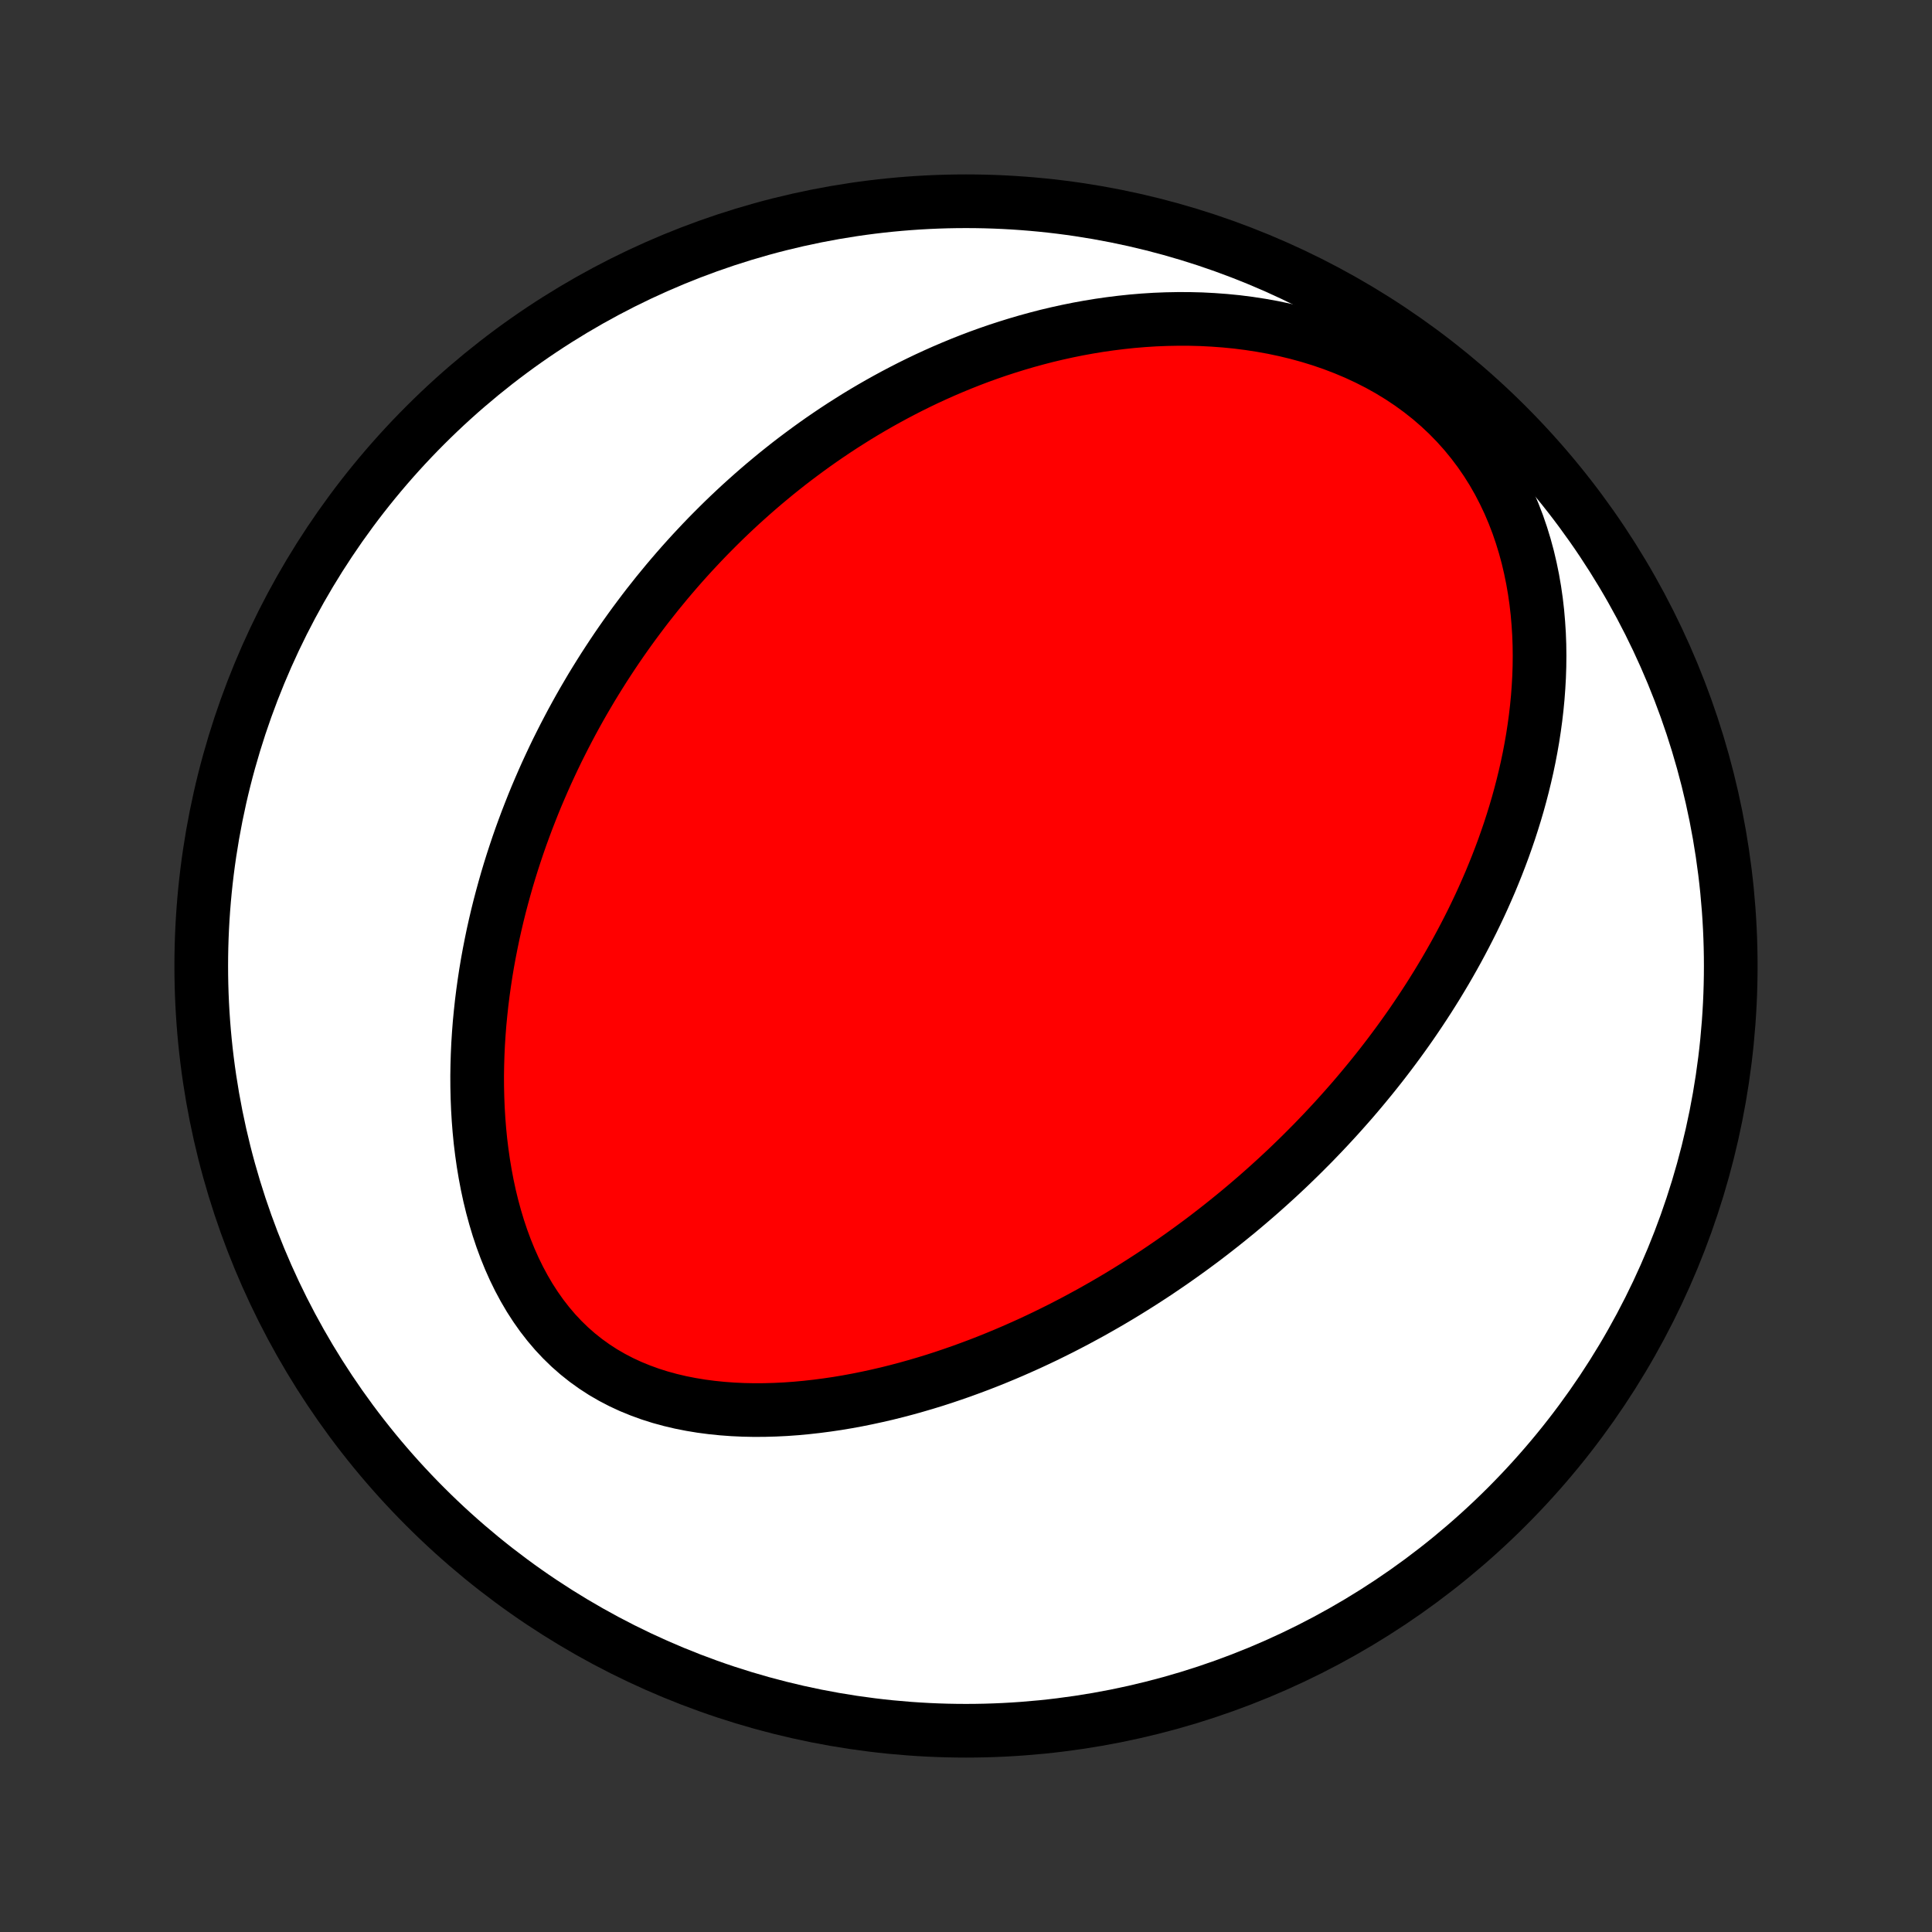<?xml version="1.0" encoding="utf-8" standalone="no"?>
<!DOCTYPE svg PUBLIC "-//W3C//DTD SVG 1.1//EN"
  "http://www.w3.org/Graphics/SVG/1.1/DTD/svg11.dtd">
<!-- Created with matplotlib (http://matplotlib.org/) -->
<svg height="72pt" version="1.1" viewBox="0 0 72 72" width="72pt" xmlns="http://www.w3.org/2000/svg" xmlns:xlink="http://www.w3.org/1999/xlink">
 <rect x="0" y="0" width="72" height="72" fill="#333333" stroke="none"/>
 <defs>
  <style type="text/css">
*{stroke-linecap:butt;stroke-linejoin:round;}
  </style>
 </defs>
 <g id="figure_1">
  <g id="patch_1">
   <path d="
M0 72
L72 72
L72 0
L0 0
z
" style="fill:none;"/>
  </g>
  <g id="axes_1">
   <g id="PatchCollection_1">
    <defs>
     <path d="
M36 -7.5
C43.558 -7.5 50.808 -10.503 56.153 -15.848
C61.497 -21.192 64.5 -28.442 64.5 -36
C64.5 -43.558 61.497 -50.808 56.153 -56.153
C50.808 -61.497 43.558 -64.5 36 -64.5
C28.442 -64.5 21.192 -61.497 15.848 -56.153
C10.503 -50.808 7.5 -43.558 7.5 -36
C7.5 -28.442 10.503 -21.192 15.848 -15.848
C21.192 -10.503 28.442 -7.5 36 -7.5
z
" id="C0_0_a811fe30f3"/>
     <path d="
M48.554 -29.027
L48.362 -28.838
L48.169 -28.651
L47.974 -28.464
L47.777 -28.279
L47.579 -28.095
L47.379 -27.913
L47.177 -27.731
L46.974 -27.551
L46.769 -27.372
L46.562 -27.194
L46.353 -27.017
L46.143 -26.841
L45.93 -26.667
L45.715 -26.493
L45.498 -26.32
L45.28 -26.149
L45.059 -25.978
L44.836 -25.808
L44.61 -25.64
L44.382 -25.472
L44.152 -25.306
L43.919 -25.14
L43.684 -24.975
L43.446 -24.812
L43.206 -24.649
L42.963 -24.487
L42.717 -24.327
L42.468 -24.167
L42.217 -24.009
L41.962 -23.851
L41.705 -23.695
L41.444 -23.54
L41.18 -23.386
L40.913 -23.234
L40.643 -23.082
L40.369 -22.933
L40.093 -22.784
L39.812 -22.637
L39.528 -22.491
L39.241 -22.348
L38.95 -22.205
L38.655 -22.065
L38.357 -21.926
L38.054 -21.79
L37.748 -21.655
L37.439 -21.523
L37.125 -21.393
L36.807 -21.265
L36.486 -21.14
L36.16 -21.018
L35.831 -20.898
L35.497 -20.782
L35.16 -20.668
L34.819 -20.558
L34.473 -20.452
L34.124 -20.35
L33.771 -20.251
L33.414 -20.157
L33.054 -20.067
L32.69 -19.983
L32.322 -19.903
L31.951 -19.828
L31.577 -19.759
L31.2 -19.696
L30.819 -19.64
L30.436 -19.59
L30.051 -19.547
L29.663 -19.511
L29.274 -19.483
L28.883 -19.464
L28.491 -19.453
L28.097 -19.451
L27.704 -19.459
L27.31 -19.477
L26.917 -19.506
L26.525 -19.546
L26.135 -19.597
L25.747 -19.661
L25.362 -19.737
L24.98 -19.827
L24.603 -19.93
L24.231 -20.048
L23.865 -20.181
L23.505 -20.328
L23.153 -20.491
L22.809 -20.67
L22.474 -20.864
L22.149 -21.075
L21.834 -21.301
L21.53 -21.543
L21.237 -21.8
L20.956 -22.073
L20.688 -22.359
L20.432 -22.66
L20.189 -22.973
L19.959 -23.299
L19.741 -23.636
L19.537 -23.984
L19.345 -24.341
L19.166 -24.707
L18.999 -25.081
L18.845 -25.461
L18.702 -25.848
L18.571 -26.24
L18.452 -26.636
L18.343 -27.036
L18.245 -27.439
L18.158 -27.844
L18.081 -28.251
L18.013 -28.658
L17.955 -29.067
L17.905 -29.475
L17.865 -29.883
L17.833 -30.29
L17.809 -30.696
L17.793 -31.1
L17.784 -31.503
L17.782 -31.903
L17.788 -32.301
L17.8 -32.696
L17.818 -33.089
L17.843 -33.478
L17.873 -33.865
L17.91 -34.248
L17.951 -34.627
L17.998 -35.003
L18.05 -35.376
L18.106 -35.744
L18.167 -36.109
L18.233 -36.471
L18.303 -36.828
L18.376 -37.182
L18.454 -37.531
L18.535 -37.877
L18.62 -38.219
L18.709 -38.557
L18.801 -38.892
L18.895 -39.222
L18.993 -39.549
L19.094 -39.872
L19.198 -40.191
L19.304 -40.507
L19.413 -40.819
L19.525 -41.127
L19.639 -41.432
L19.756 -41.733
L19.874 -42.031
L19.995 -42.326
L20.119 -42.617
L20.244 -42.905
L20.371 -43.19
L20.501 -43.471
L20.632 -43.75
L20.765 -44.026
L20.901 -44.298
L21.038 -44.568
L21.177 -44.835
L21.317 -45.099
L21.46 -45.361
L21.604 -45.62
L21.75 -45.876
L21.898 -46.129
L22.047 -46.381
L22.199 -46.63
L22.352 -46.876
L22.506 -47.12
L22.663 -47.362
L22.821 -47.602
L22.98 -47.839
L23.142 -48.075
L23.305 -48.308
L23.47 -48.539
L23.637 -48.769
L23.806 -48.996
L23.976 -49.222
L24.148 -49.446
L24.323 -49.667
L24.498 -49.888
L24.677 -50.106
L24.856 -50.323
L25.038 -50.538
L25.222 -50.752
L25.408 -50.964
L25.596 -51.174
L25.786 -51.383
L25.979 -51.59
L26.173 -51.796
L26.37 -52.001
L26.569 -52.203
L26.771 -52.405
L26.974 -52.605
L27.181 -52.804
L27.39 -53.001
L27.601 -53.197
L27.816 -53.391
L28.032 -53.584
L28.252 -53.776
L28.475 -53.967
L28.7 -54.155
L28.928 -54.343
L29.16 -54.529
L29.394 -54.714
L29.632 -54.897
L29.873 -55.078
L30.117 -55.258
L30.365 -55.437
L30.616 -55.614
L30.871 -55.789
L31.13 -55.963
L31.392 -56.135
L31.658 -56.304
L31.927 -56.473
L32.201 -56.639
L32.479 -56.803
L32.761 -56.965
L33.048 -57.125
L33.339 -57.283
L33.634 -57.438
L33.933 -57.591
L34.237 -57.741
L34.546 -57.889
L34.859 -58.033
L35.178 -58.175
L35.501 -58.313
L35.829 -58.448
L36.162 -58.58
L36.5 -58.708
L36.844 -58.832
L37.192 -58.952
L37.546 -59.067
L37.904 -59.178
L38.269 -59.285
L38.638 -59.386
L39.012 -59.483
L39.392 -59.573
L39.777 -59.658
L40.168 -59.737
L40.563 -59.809
L40.963 -59.875
L41.369 -59.933
L41.779 -59.984
L42.194 -60.028
L42.613 -60.063
L43.037 -60.09
L43.465 -60.107
L43.897 -60.115
L44.332 -60.114
L44.771 -60.103
L45.212 -60.08
L45.656 -60.047
L46.102 -60.003
L46.549 -59.946
L46.997 -59.877
L47.446 -59.796
L47.894 -59.701
L48.341 -59.593
L48.786 -59.471
L49.228 -59.335
L49.667 -59.184
L50.102 -59.018
L50.53 -58.838
L50.952 -58.642
L51.367 -58.431
L51.773 -58.205
L52.169 -57.963
L52.554 -57.707
L52.927 -57.436
L53.288 -57.151
L53.635 -56.851
L53.967 -56.539
L54.284 -56.214
L54.586 -55.877
L54.871 -55.529
L55.141 -55.171
L55.393 -54.804
L55.629 -54.429
L55.848 -54.046
L56.05 -53.656
L56.237 -53.262
L56.407 -52.862
L56.562 -52.459
L56.701 -52.053
L56.826 -51.644
L56.937 -51.234
L57.033 -50.824
L57.117 -50.413
L57.188 -50.002
L57.247 -49.592
L57.294 -49.183
L57.329 -48.776
L57.355 -48.371
L57.37 -47.969
L57.375 -47.569
L57.371 -47.172
L57.358 -46.779
L57.336 -46.389
L57.307 -46.002
L57.27 -45.619
L57.226 -45.24
L57.175 -44.866
L57.118 -44.495
L57.054 -44.128
L56.985 -43.766
L56.91 -43.408
L56.829 -43.054
L56.744 -42.705
L56.654 -42.36
L56.56 -42.02
L56.461 -41.684
L56.358 -41.352
L56.252 -41.025
L56.141 -40.701
L56.028 -40.382
L55.911 -40.068
L55.791 -39.757
L55.668 -39.451
L55.543 -39.148
L55.414 -38.85
L55.284 -38.556
L55.151 -38.265
L55.015 -37.978
L54.878 -37.695
L54.738 -37.416
L54.596 -37.14
L54.453 -36.868
L54.308 -36.599
L54.161 -36.334
L54.012 -36.071
L53.862 -35.812
L53.71 -35.557
L53.557 -35.304
L53.402 -35.055
L53.246 -34.808
L53.088 -34.564
L52.929 -34.323
L52.769 -34.085
L52.608 -33.849
L52.445 -33.616
L52.281 -33.386
L52.116 -33.158
L51.949 -32.932
L51.782 -32.709
L51.613 -32.488
L51.443 -32.269
L51.272 -32.053
L51.099 -31.838
L50.925 -31.626
L50.751 -31.416
L50.575 -31.207
L50.398 -31
L50.219 -30.796
L50.039 -30.593
L49.858 -30.391
L49.676 -30.192
L49.492 -29.994
L49.307 -29.797
L49.121 -29.603
L48.934 -29.409
z
" id="C0_1_eeb003a7b5"/>
    </defs>
    <g clip-path="url(#p1bffca34e9)">
     <use style="fill:#ffffff;stroke:#000000;stroke-width:2.0;" x="0.0" xlink:href="#C0_0_a811fe30f3" y="72.0"/>
    </g>
    <g clip-path="url(#p1bffca34e9)">
     <use style="fill:#ff0000;stroke:#000000;stroke-width:2.0;" x="0.0" xlink:href="#C0_1_eeb003a7b5" y="72.0"/>
    </g>
   </g>
  </g>
 </g>
 <defs>
  <clipPath id="p1bffca34e9">
   <rect height="72.0" width="72.0" x="0.0" y="0.0"/>
  </clipPath>
 </defs>
</svg>
